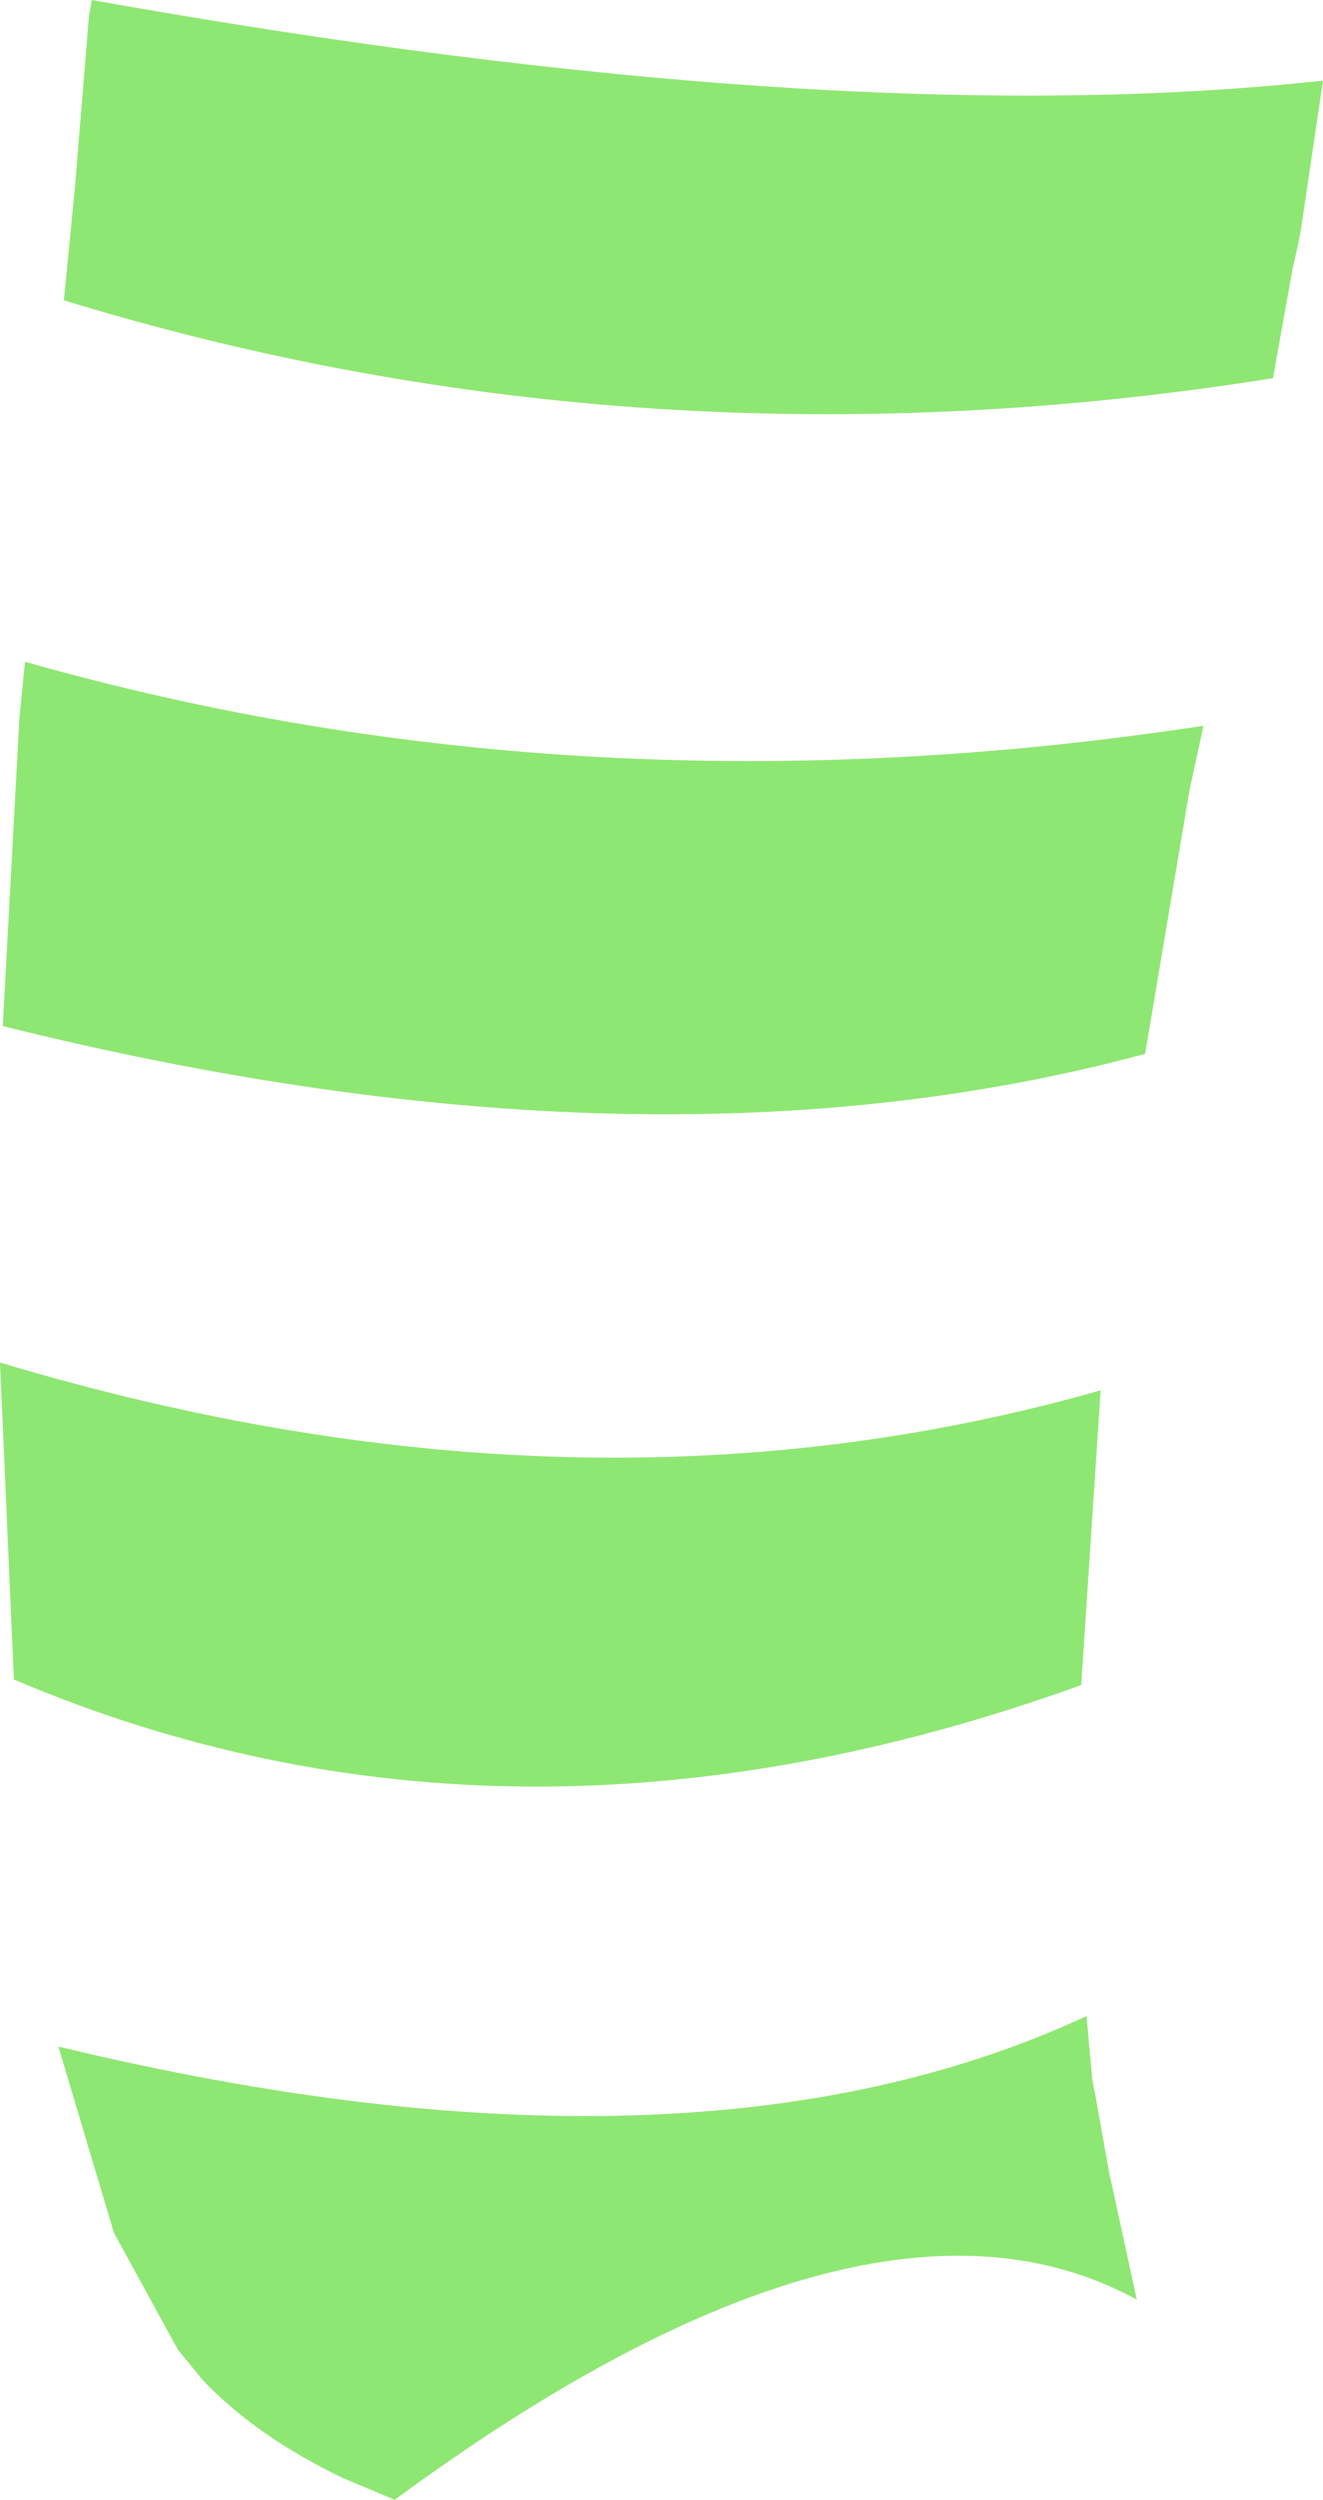 <?xml version="1.0" encoding="UTF-8" standalone="no"?>
<svg xmlns:xlink="http://www.w3.org/1999/xlink" height="44.95px" width="23.8px" xmlns="http://www.w3.org/2000/svg">
  <g transform="matrix(1.0, 0.0, 0.0, 1.0, 11.9, 22.45)">
    <path d="M-11.65 7.75 L-11.9 2.05 Q-1.4 5.2 7.9 2.55 L7.55 7.85 Q-2.7 11.55 -11.65 7.75 M-9.85 17.7 L-10.85 14.35 Q0.55 17.1 7.65 13.8 L7.65 13.85 7.75 14.95 7.8 15.2 8.05 16.6 8.55 18.9 Q3.7 16.25 -4.8 22.5 L-5.75 22.1 Q-7.3 21.35 -8.25 20.35 L-8.7 19.8 -9.85 17.7 M-11.55 -9.55 L-11.45 -10.55 Q-1.4 -7.7 9.75 -9.4 L9.5 -8.25 8.7 -3.5 Q-0.2 -1.1 -11.85 -4.0 L-11.55 -9.55 M-10.3 -22.15 L-10.25 -22.45 Q3.2 -20.05 11.9 -21.0 L11.5 -18.3 11.45 -18.05 11.35 -17.6 11.0 -15.65 Q-0.3 -13.85 -10.75 -17.05 L-10.55 -19.1 -10.3 -22.15" fill="#8ee772" fill-rule="evenodd" stroke="none"/>
  </g>
</svg>
